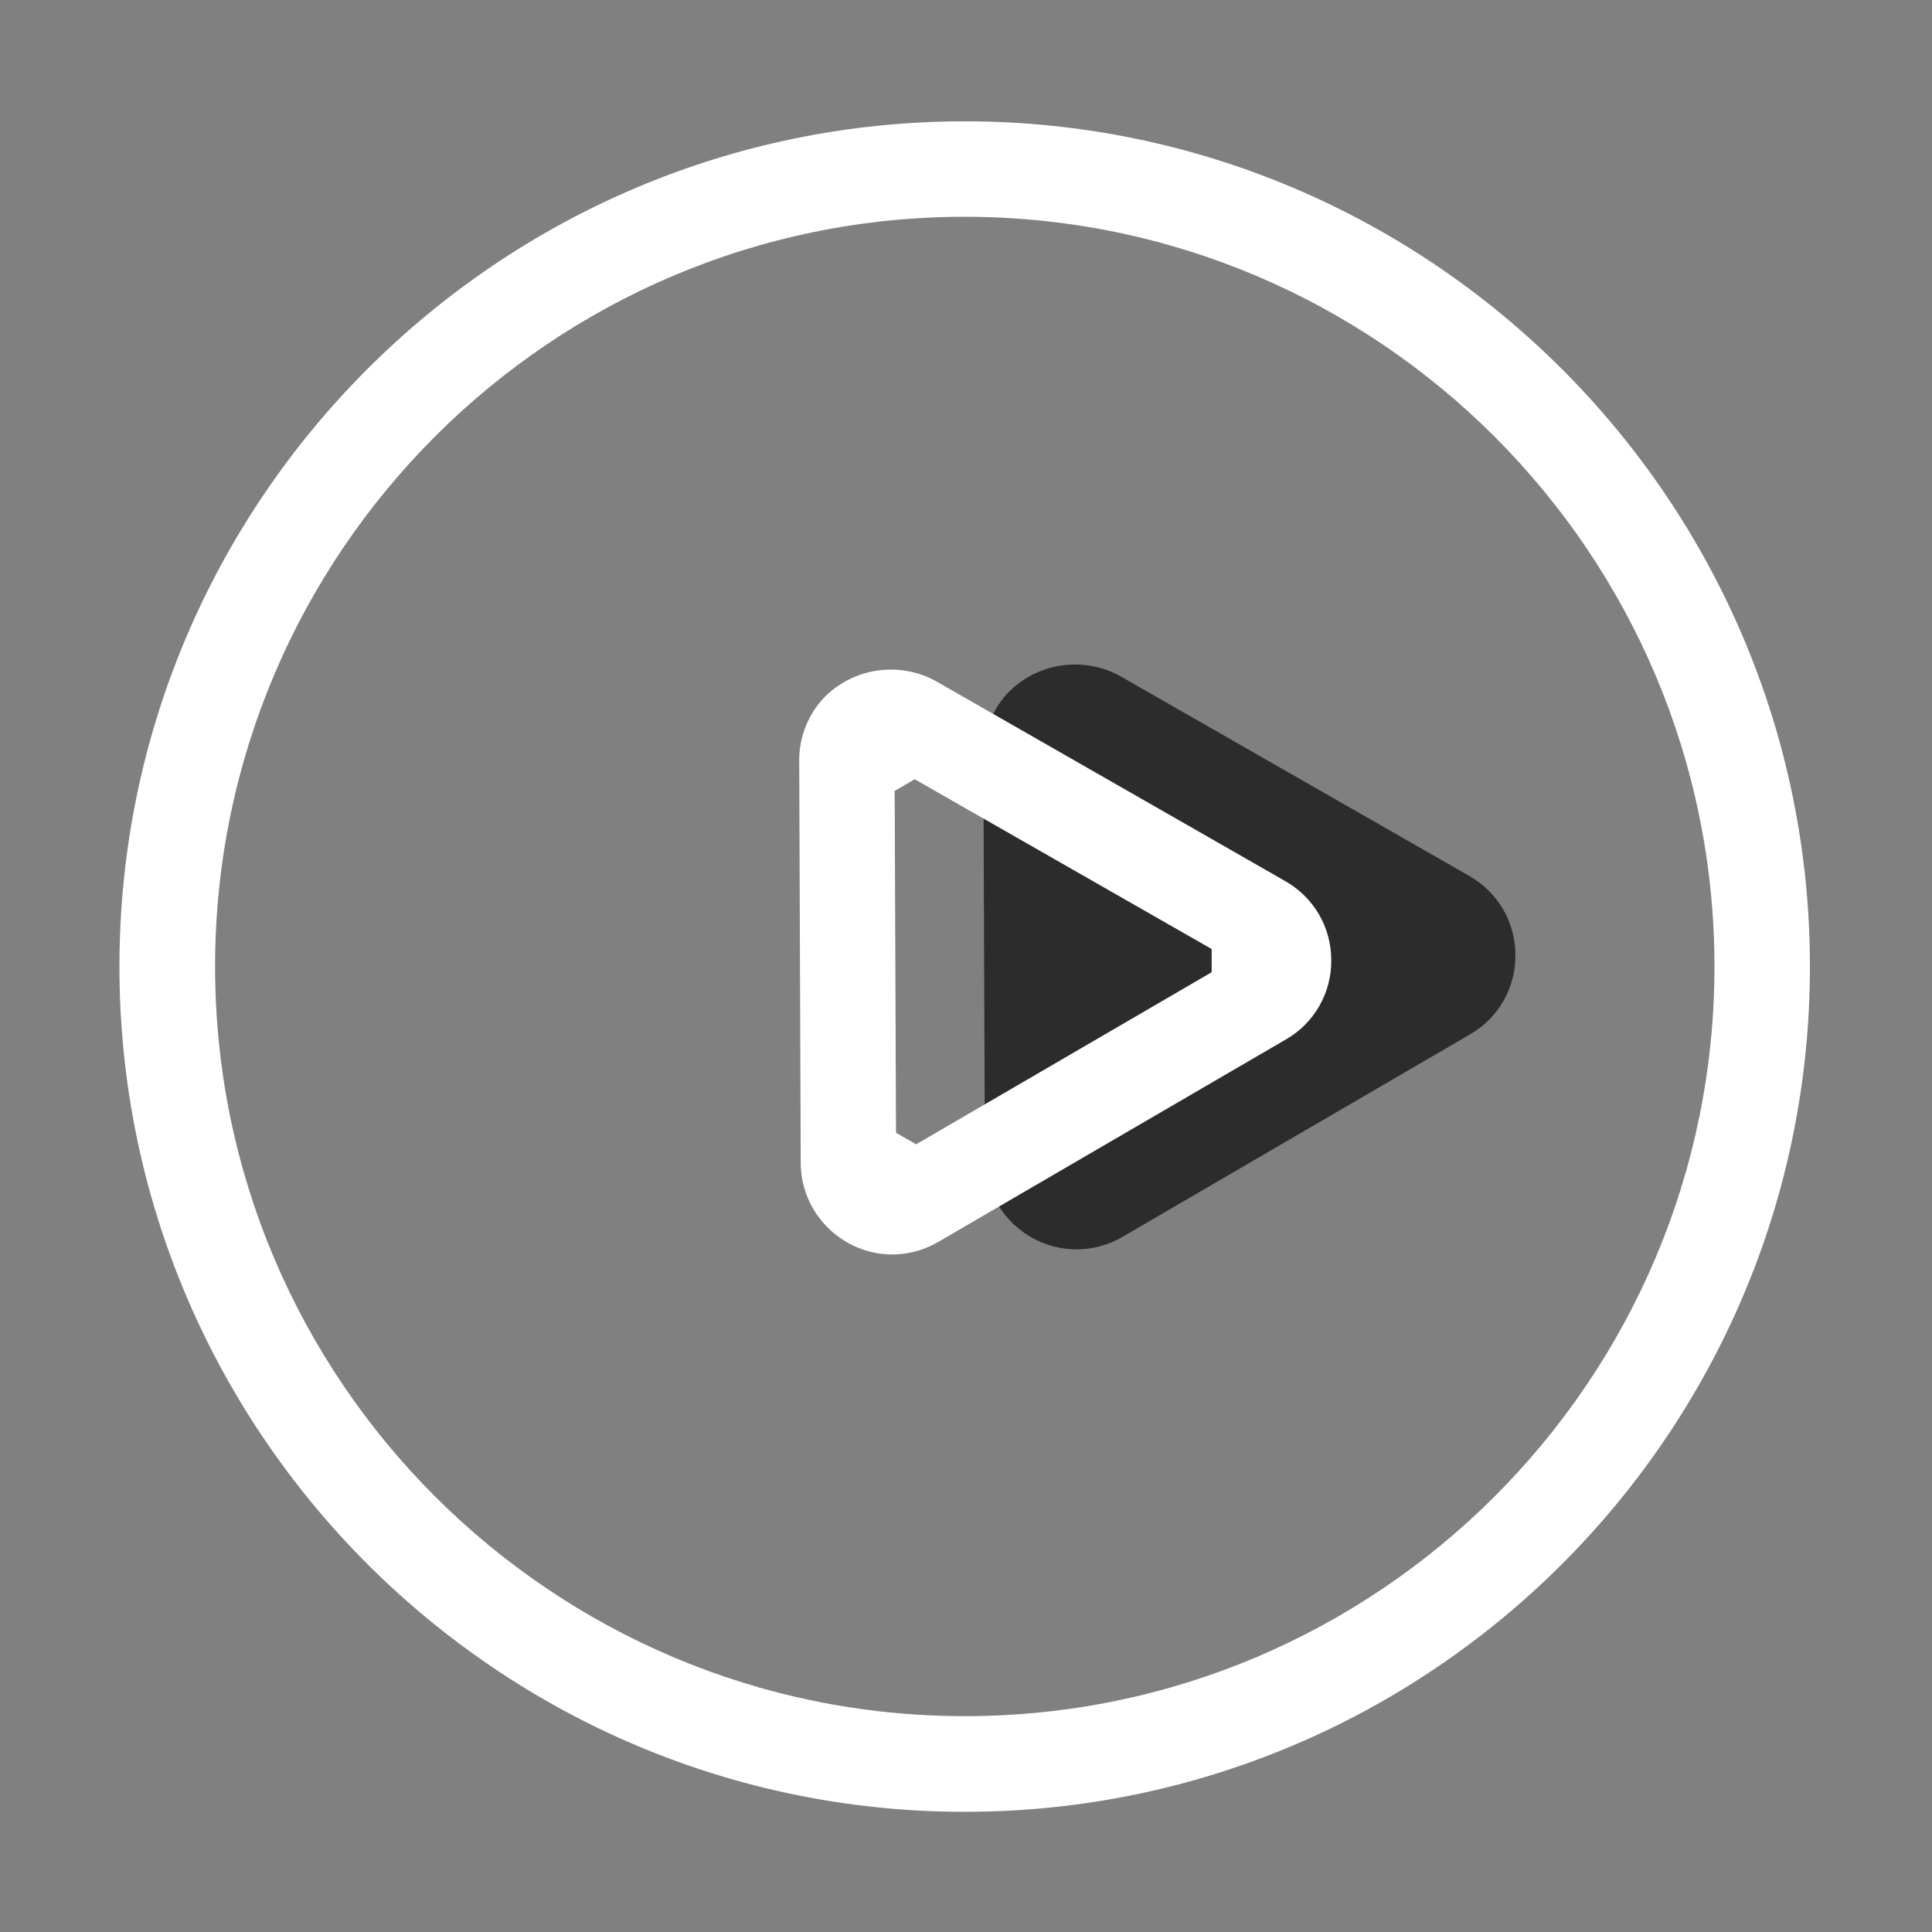 <svg t="1623913848945" class="icon" viewBox="0 0 1024 1024" version="1.1" xmlns="http://www.w3.org/2000/svg" p-id="2131" data-spm-anchor-id="a313x.7781069.0.i9" width="200" height="200"><rect x="0" y="0" width="1024" height="1024" fill="#808080" stroke="none"/><path d="M570.5 662.2c-26.6-0.1-48.4-21.8-48.5-48.4l-0.8-213.3c-0.1-12.8 5-25.3 14-34.3 9.3-9 21.6-14 34.6-14 8.4 0 16.7 2.1 24 6.2l185 105.9c15.2 8.7 24.3 24.3 24.4 41.8 0.2 17.4-9 33.5-24 42.1L594.9 655.6c-7.4 4.3-15.8 6.6-24.4 6.6z" fill="#2c2c2c" p-id="2132" data-spm-anchor-id="a313x.7781069.0.i10" class="selected"></path><path d="M472.9 664.9c-26.6-0.1-48.4-21.8-48.5-48.4l-0.8-213.3c-0.1-12.8 5-25.3 14-34.3 9.3-9 21.6-14 34.6-14 8.4 0 16.7 2.1 24 6.2l185 105.9c15.2 8.7 24.3 24.3 24.4 41.8 0.2 17.4-9 33.5-24 42.1L497.2 658.3c-7.4 4.3-15.8 6.6-24.3 6.6z m1.3-245.7l0.7 181.2 10.7 6.1 156.6-91.2V503l-157.4-90-10.6 6.2z" fill="#ffffff" p-id="2133" data-spm-anchor-id="a313x.7781069.0.i7" class=""></path><path d="M511.3 960.3c-247 0-448-201-448-448 0-247.1 201-448 448-448s448 201 448 448-200.9 448-448 448z m0-845.4C292.2 114.9 114 293.2 114 512.3c0 219.1 178.3 397.3 397.4 397.3 219.1 0 397.3-178.2 397.3-397.3 0-219.1-178.3-397.4-397.4-397.4z" fill="#ffffff" p-id="2134" data-spm-anchor-id="a313x.7781069.0.i6" class=""></path></svg>